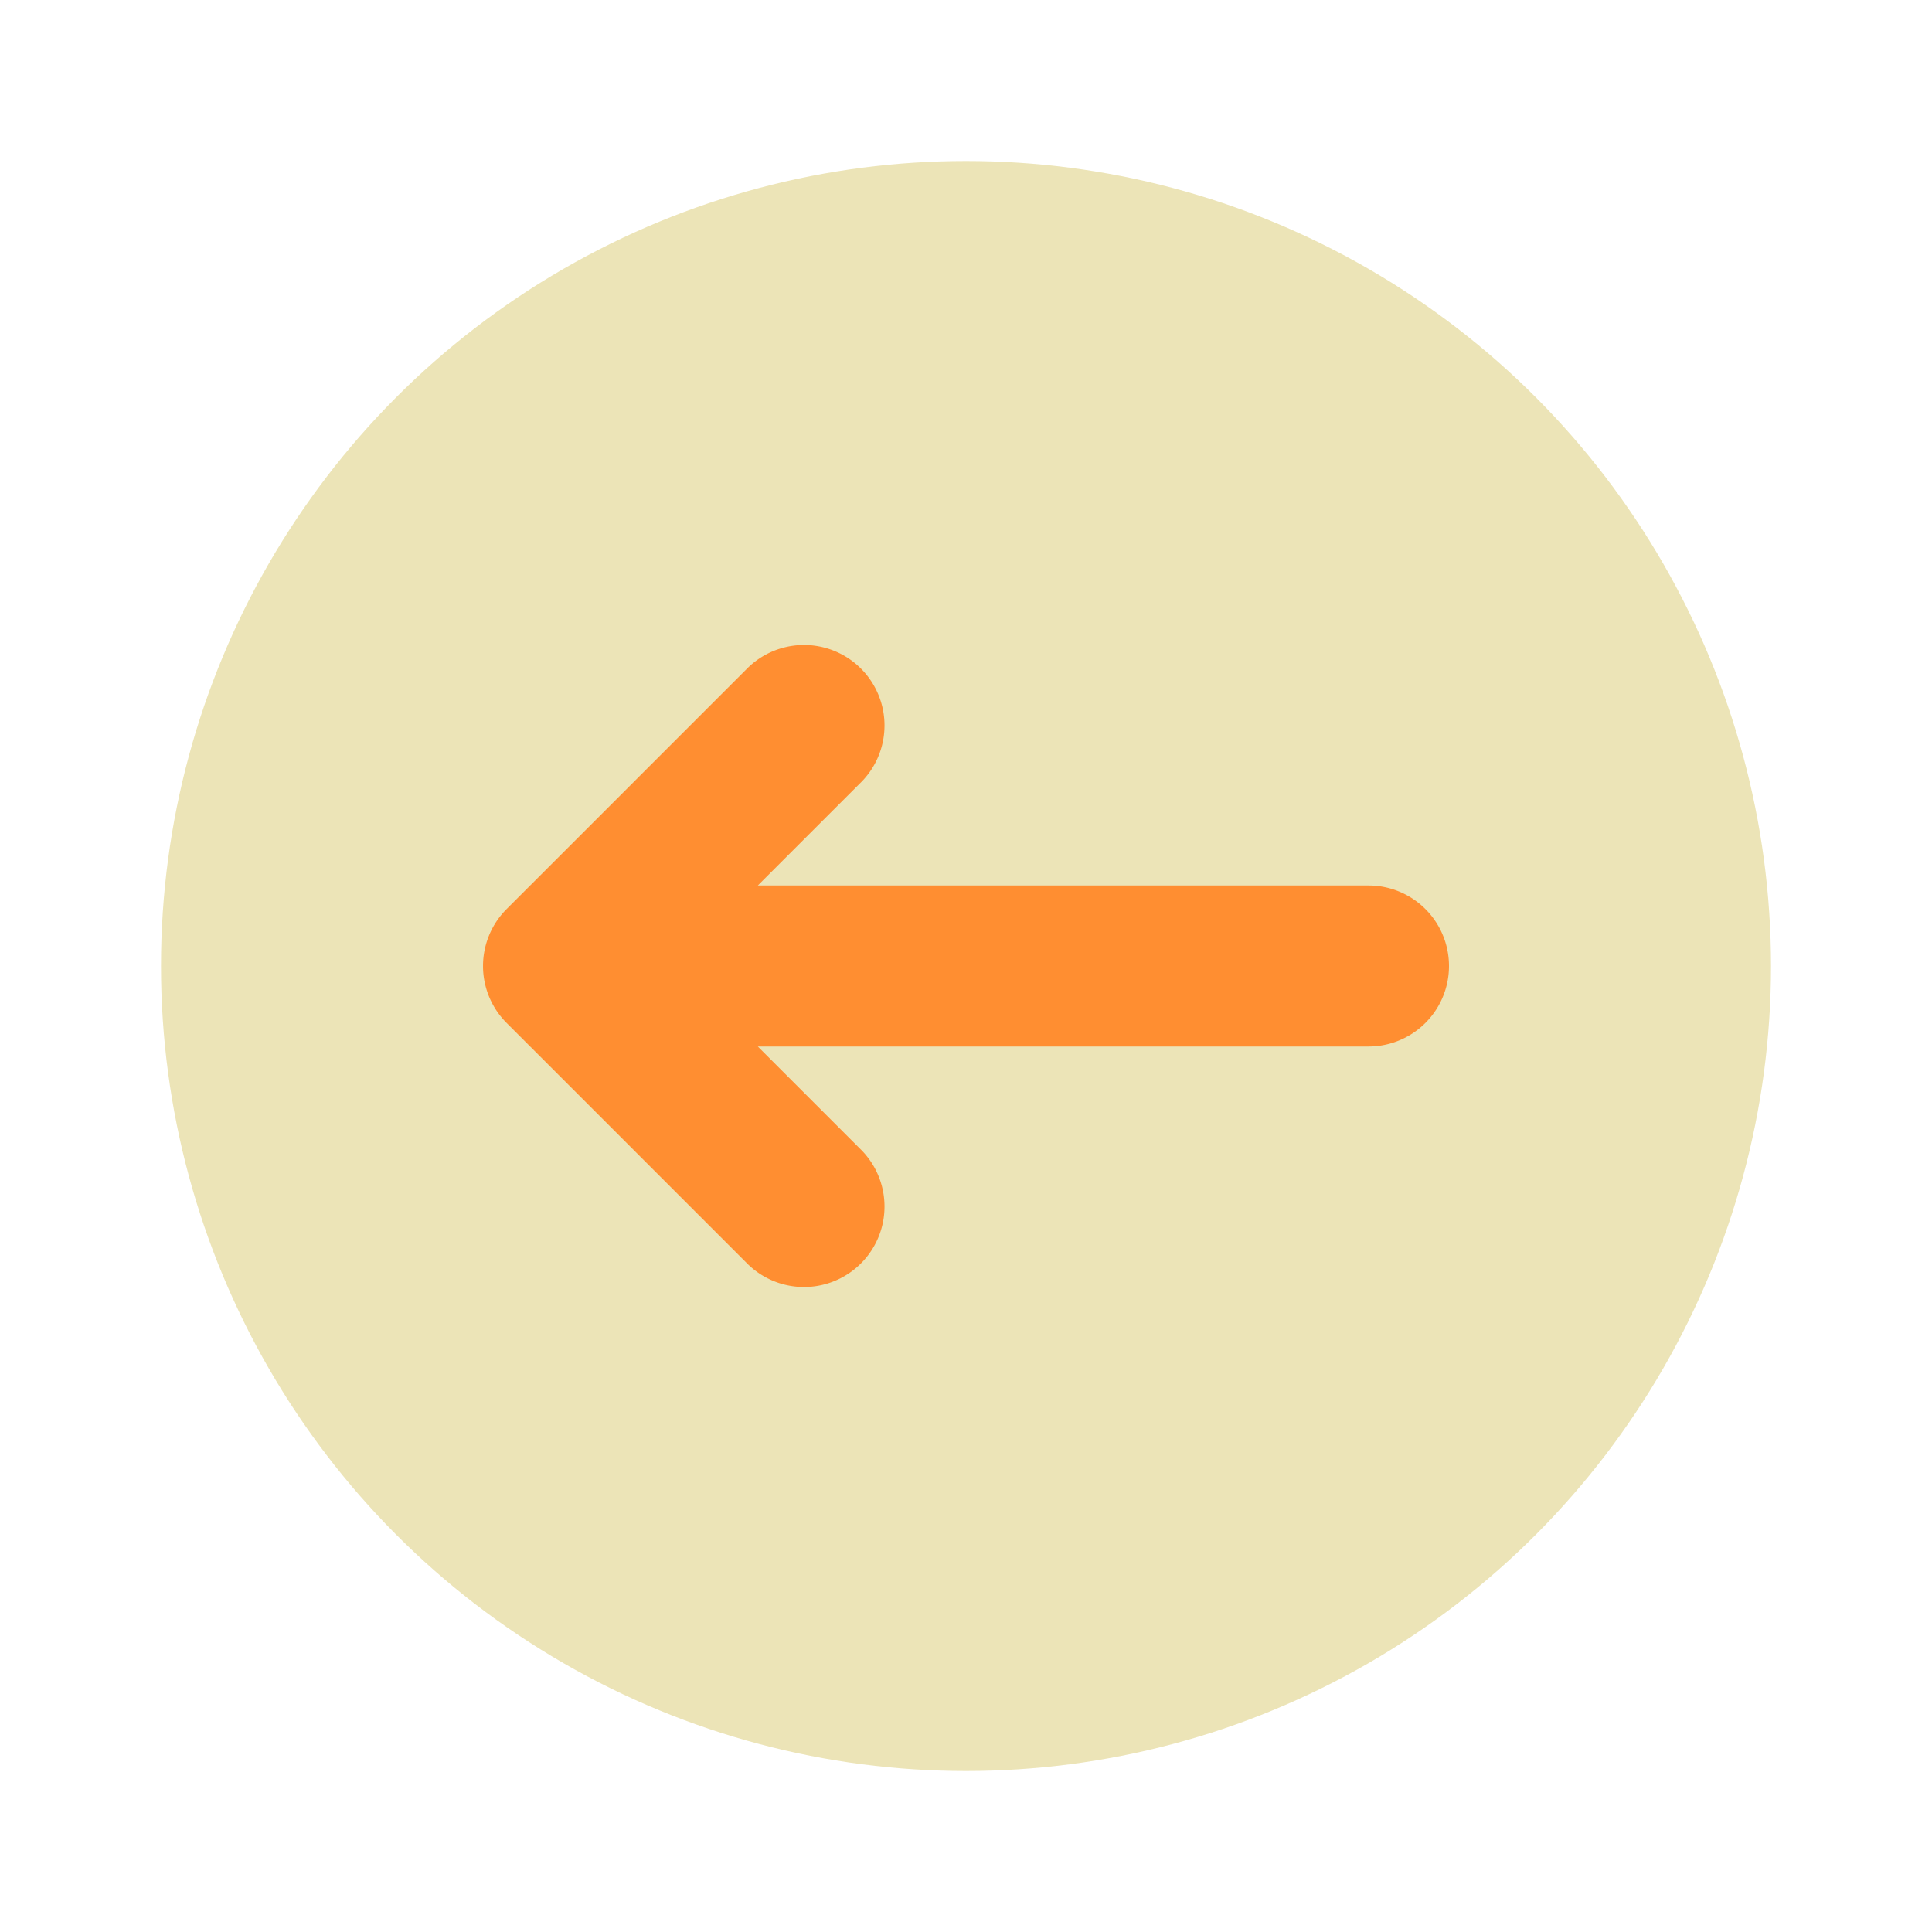 <svg xmlns="http://www.w3.org/2000/svg" viewBox="0 0 24 24"><title>Artboard-26</title><g id="Circle_Left-2" data-name="Circle Left"><circle cx="12" cy="12" r="10" style="fill:#ece4b7"/><path d="M17,11H9.414l1.293-1.293A1,1,0,0,0,9.293,8.293l-3,3a1,1,0,0,0,0,1.414l3,3a1,1,0,0,0,1.414-1.414L9.414,13H17a1,1,0,0,0,0-2Z" style="fill:#ff8e31"/></g></svg>